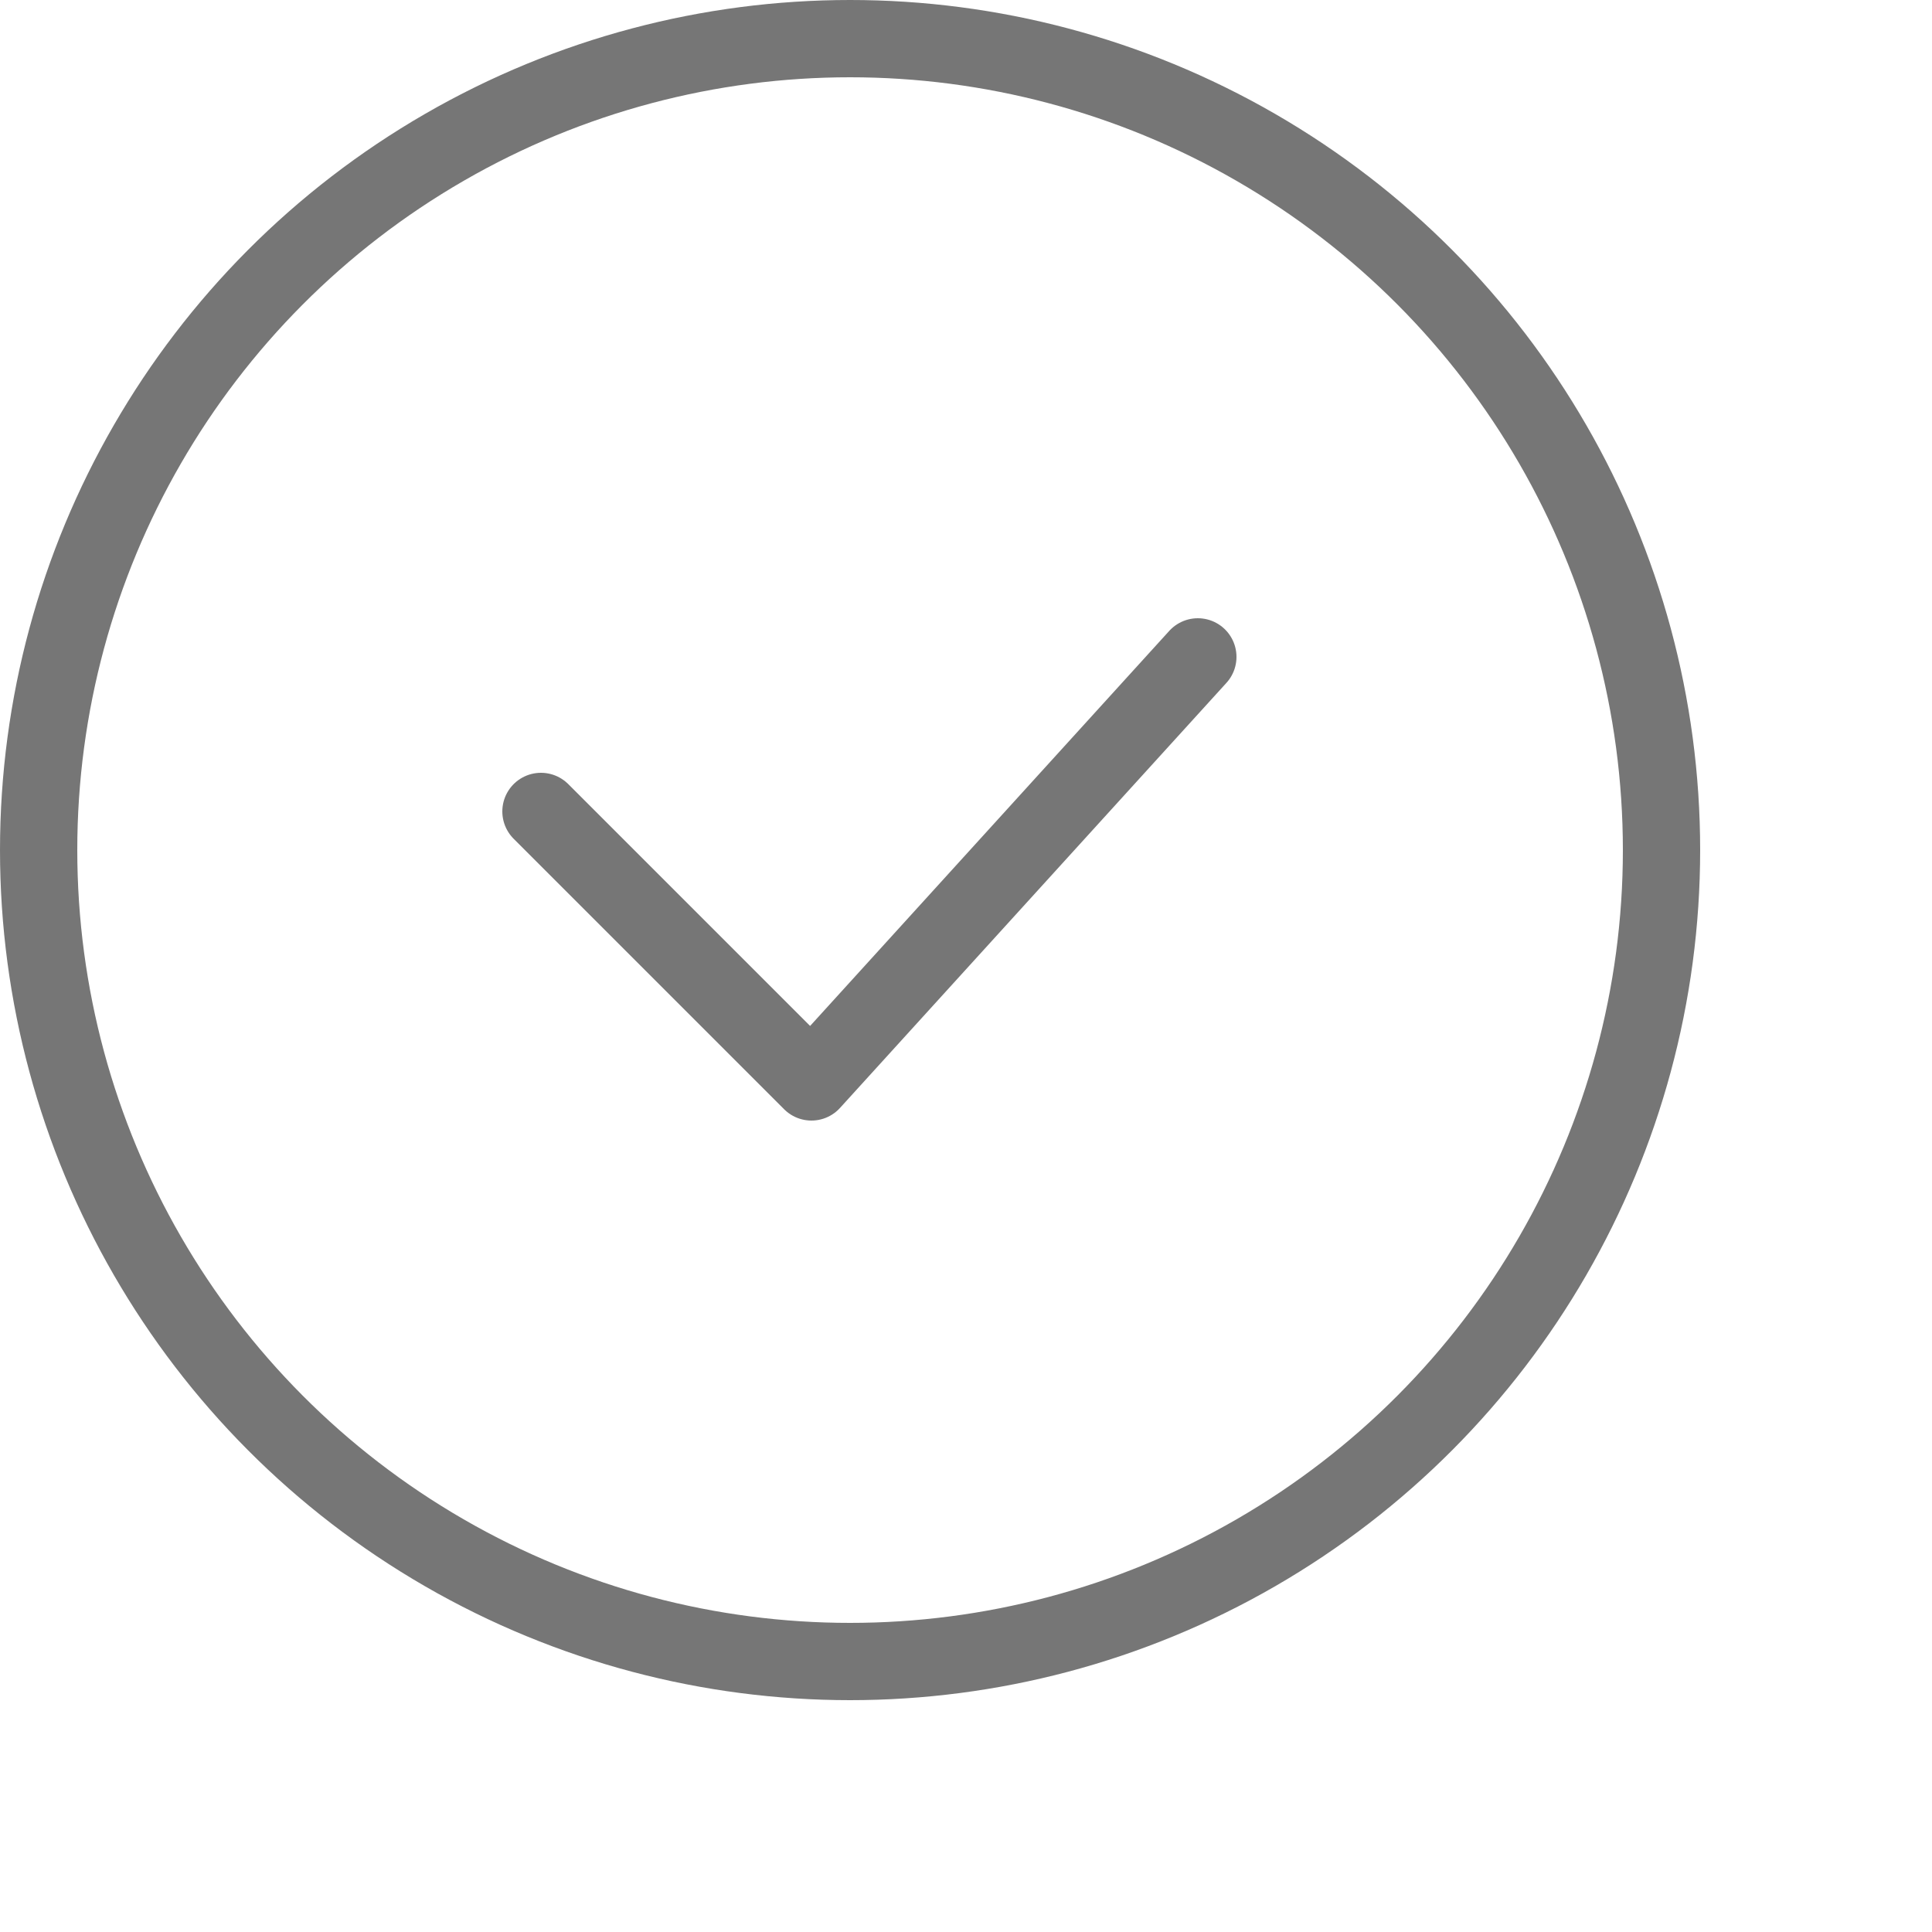 <svg width="22" height="22" viewBox="0 0 25 25" fill="none" xmlns="http://www.w3.org/2000/svg">
<circle cx="11" cy="11" r="10.5" stroke="#767676"/>
<path d="M15.5 8.5L10.5 14L7 10.5" stroke="#767676" stroke-linecap="round" stroke-linejoin="round"/>
</svg>
